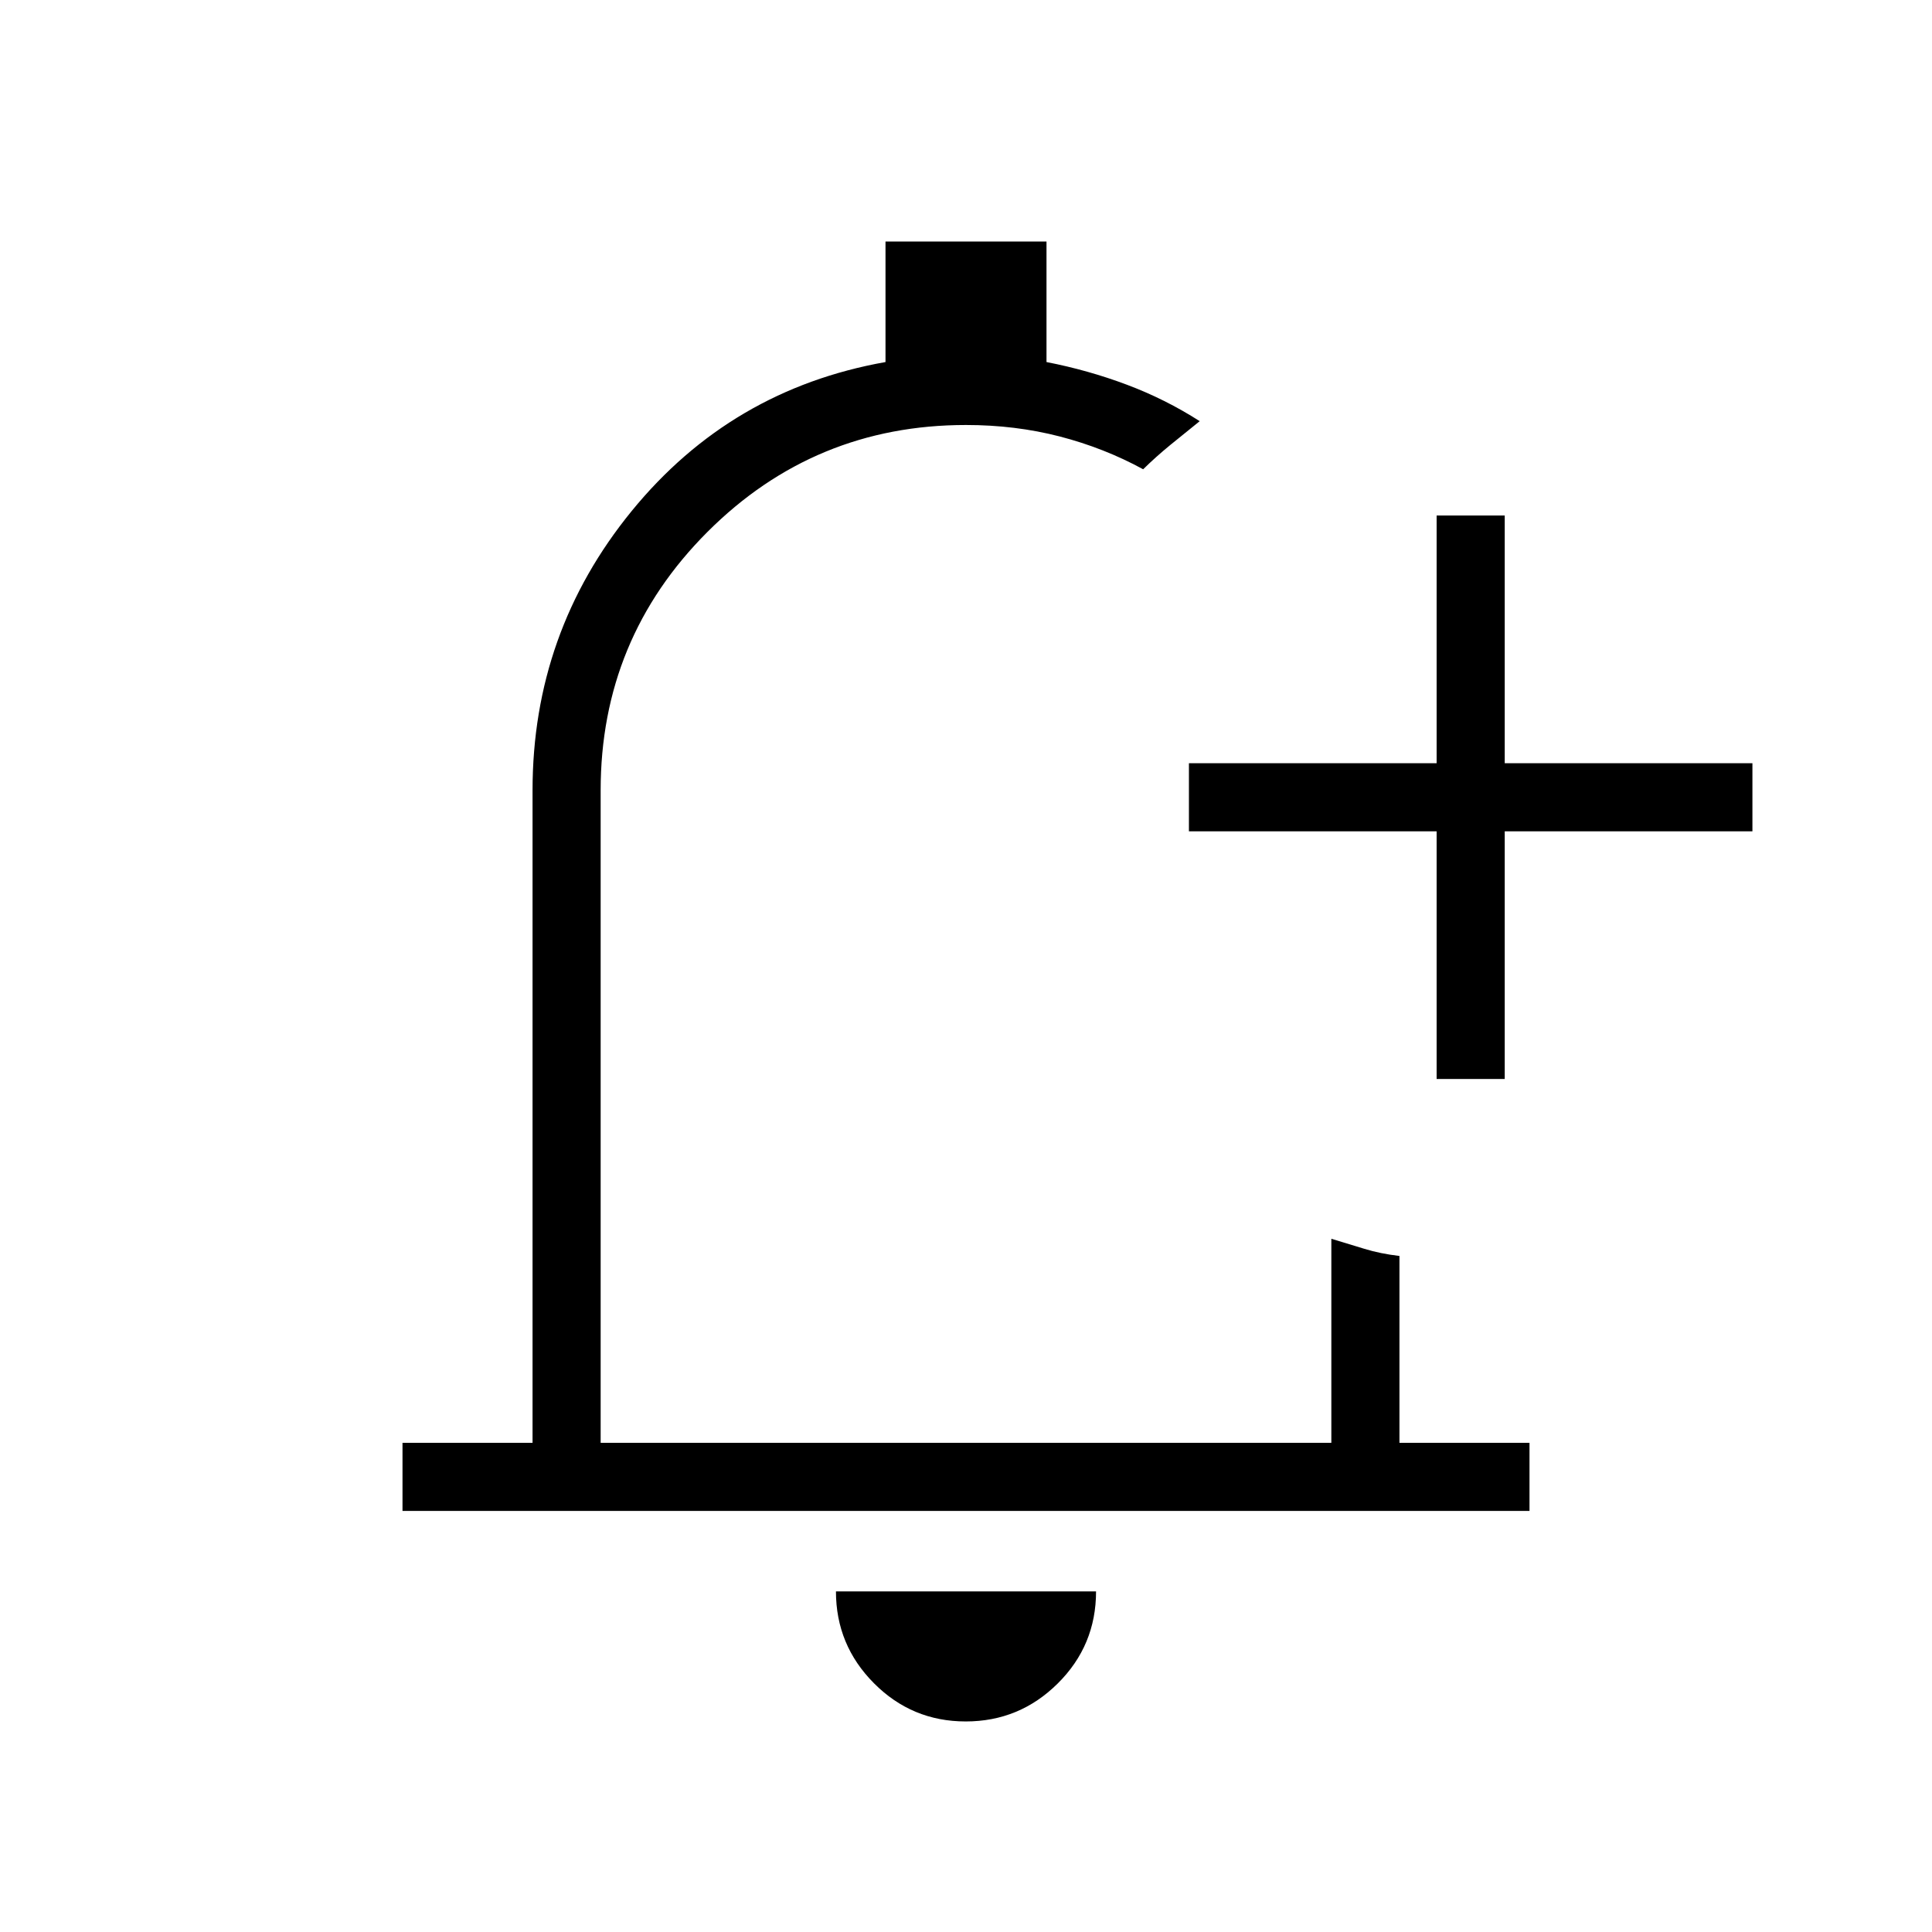 <svg xmlns="http://www.w3.org/2000/svg" height="40" viewBox="0 -960 960 960" width="40"><path d="M480-496.21Zm-.14 391.59q-26.71 0-45.59-18.98-18.89-18.98-18.89-45.63h129.24q0 26.85-19.03 45.73-19.02 18.88-45.73 18.88Zm233.99-319.23v-123.07H590.77v-33.85h123.08v-123.08h33.84v123.08h123.08v33.85H747.69v123.07h-33.84ZM200-209.23v-33.85h64.62v-324.2q0-78.45 49.28-138.82 49.28-60.36 126.1-74V-840h80v59.9q20.69 4.03 39.87 11.24 19.18 7.2 36.26 18.14-7.62 6.1-14.68 11.88-7.06 5.78-13.42 12.02-19.41-10.59-41.45-16.3-22.04-5.7-46.58-5.7-75.33 0-128.44 53.1-53.1 53.1-53.1 128.44v324.2h363.08v-101.38q8.46 2.54 16.4 4.99 7.95 2.45 17.44 3.55v92.84H760v33.85H200Z"/></svg>